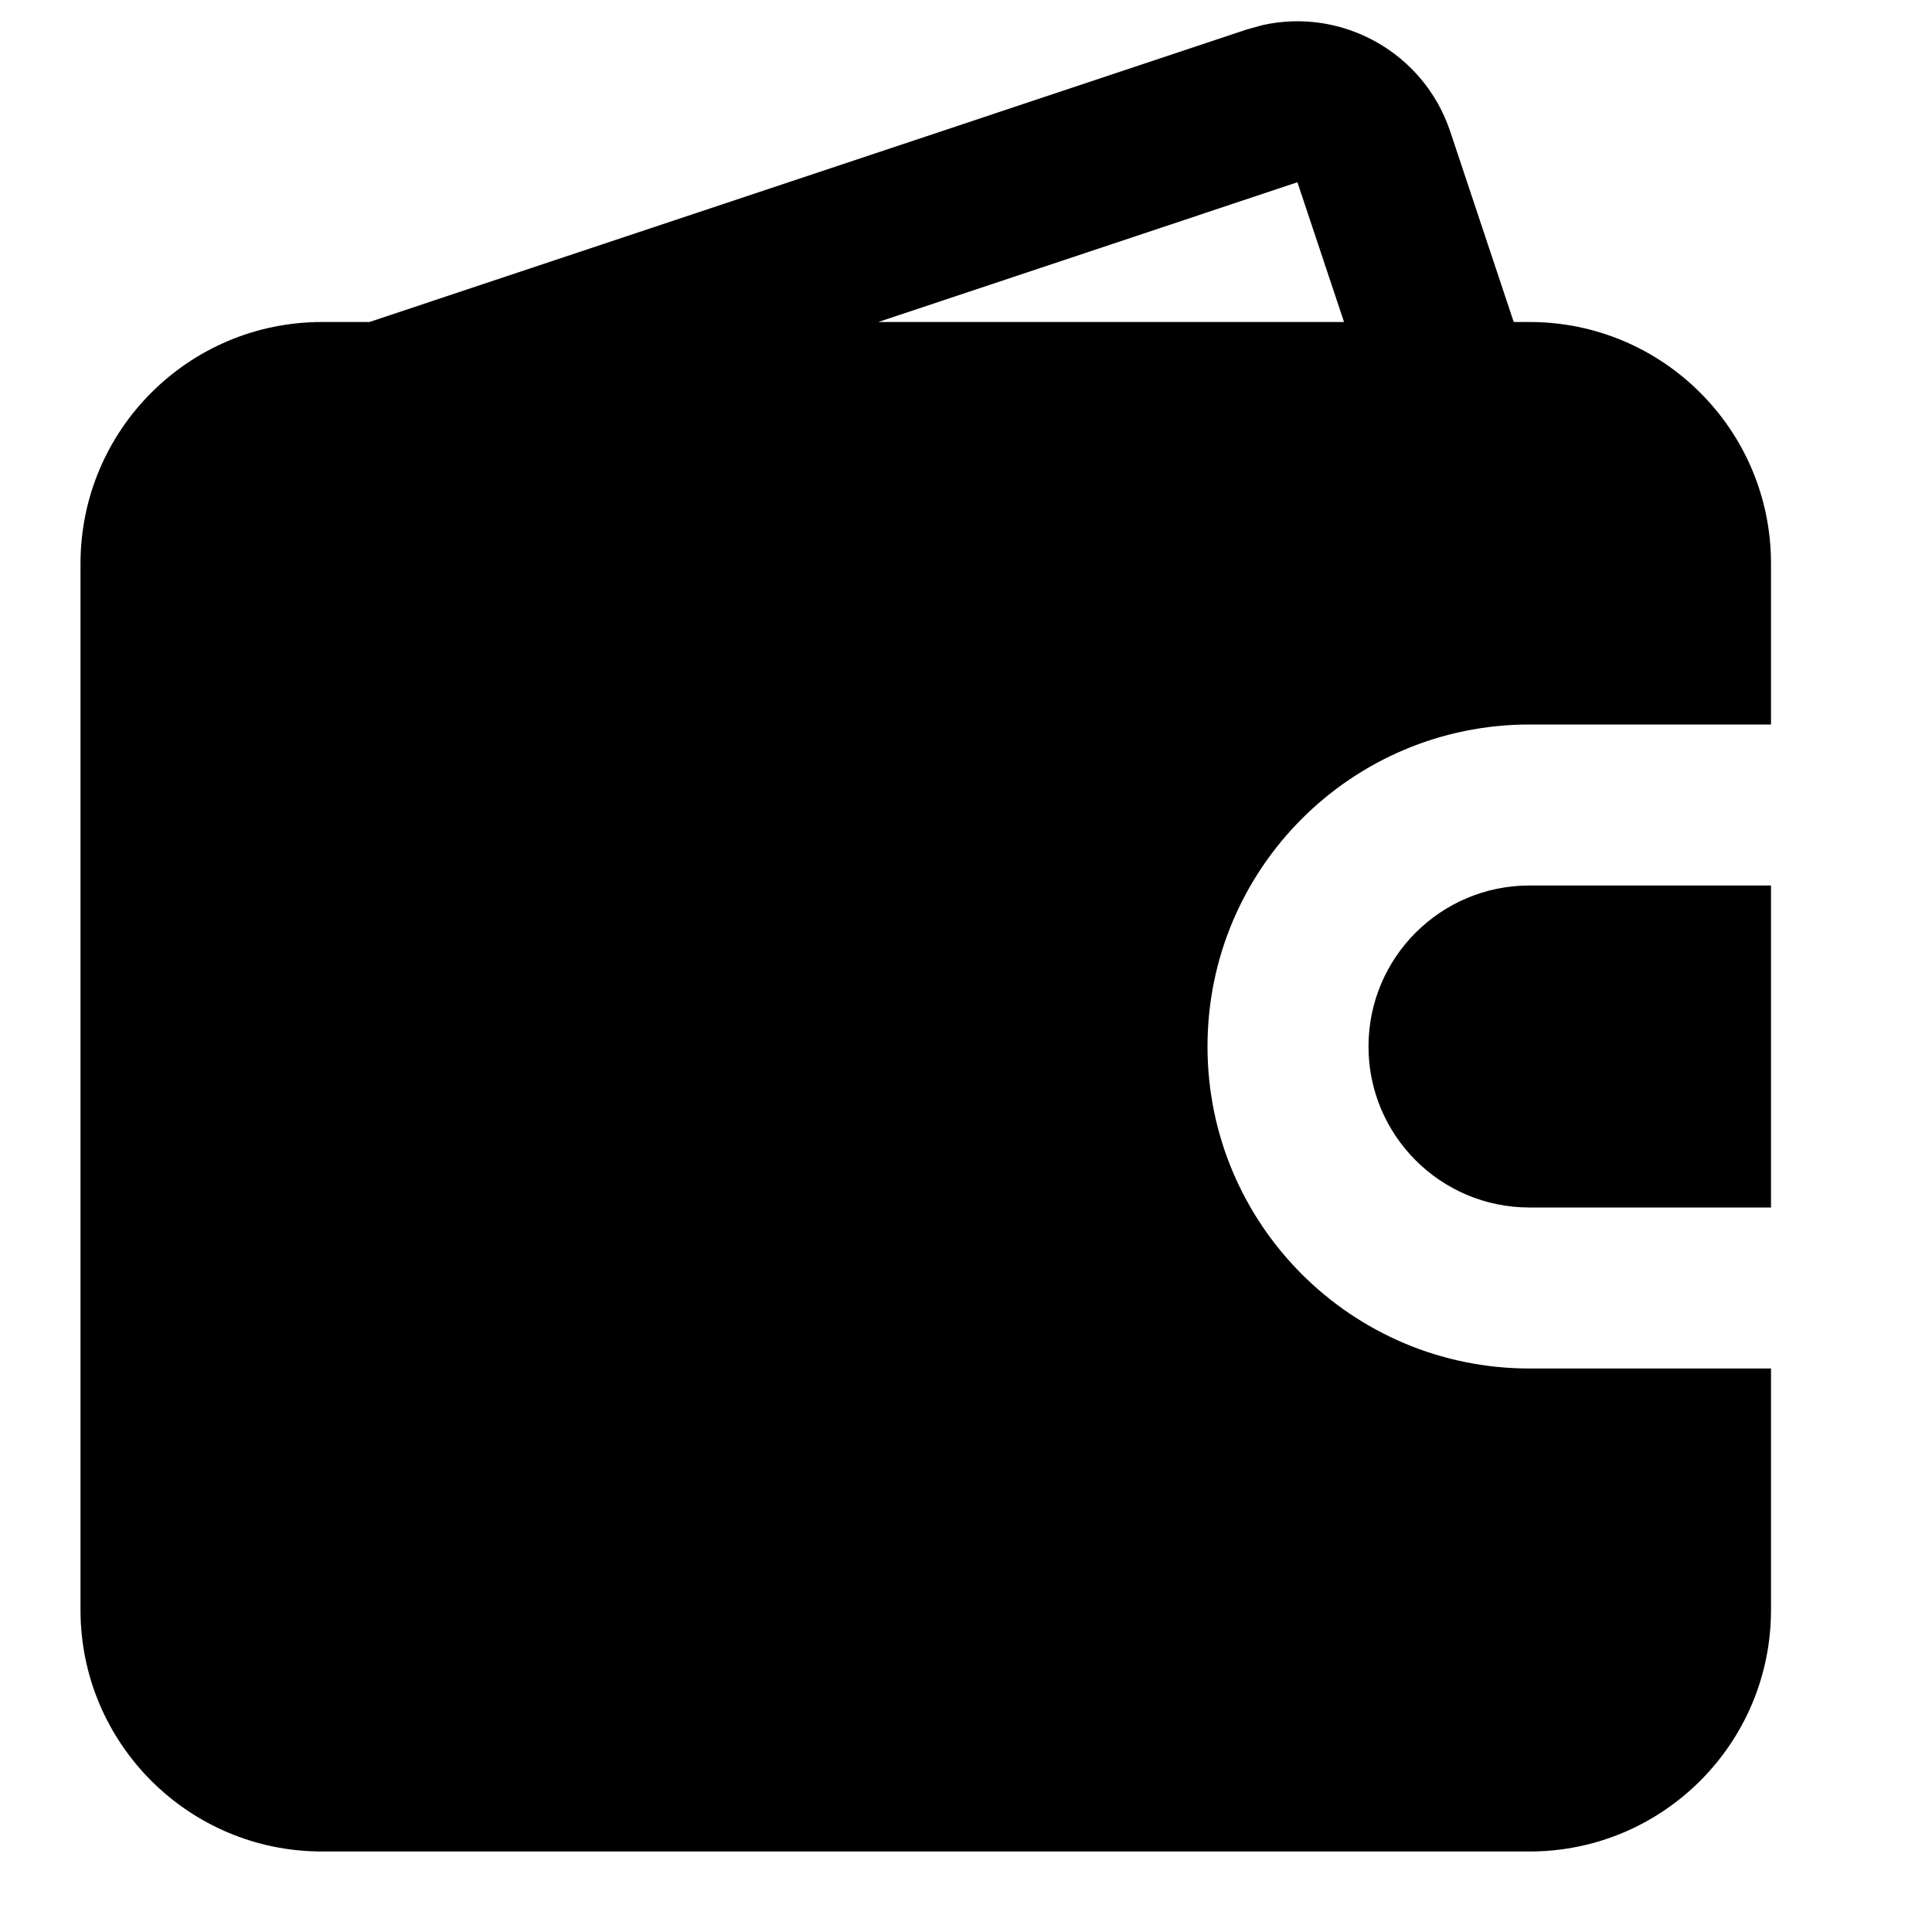 <svg width="24" height="24" viewBox="0 0 24 24" fill="none" xmlns="http://www.w3.org/2000/svg">
<rect width="24" height="24" fill="white"/>
<path d="M22 15H19C17.895 15 17 14.104 17 13C17 11.895 17.896 11 19 11H22V15Z" fill="black"/>
<path fill-rule="evenodd" clip-rule="evenodd" d="M19 4C20.657 4 22 5.343 22 7V9H19C16.791 9 15 10.791 15 13C15 15.209 16.791 17 19 17H22V20C22 21.656 20.657 23 19 23H4C2.343 23 1 21.656 1 20V7C1.001 5.343 2.343 4 4 4H4.589L15.485 0.367L15.683 0.312C16.671 0.091 17.687 0.651 18.015 1.633L18.804 4H19ZM16.696 4L16.117 2.264L10.911 4H16.696Z" fill="black"/>
</svg>
